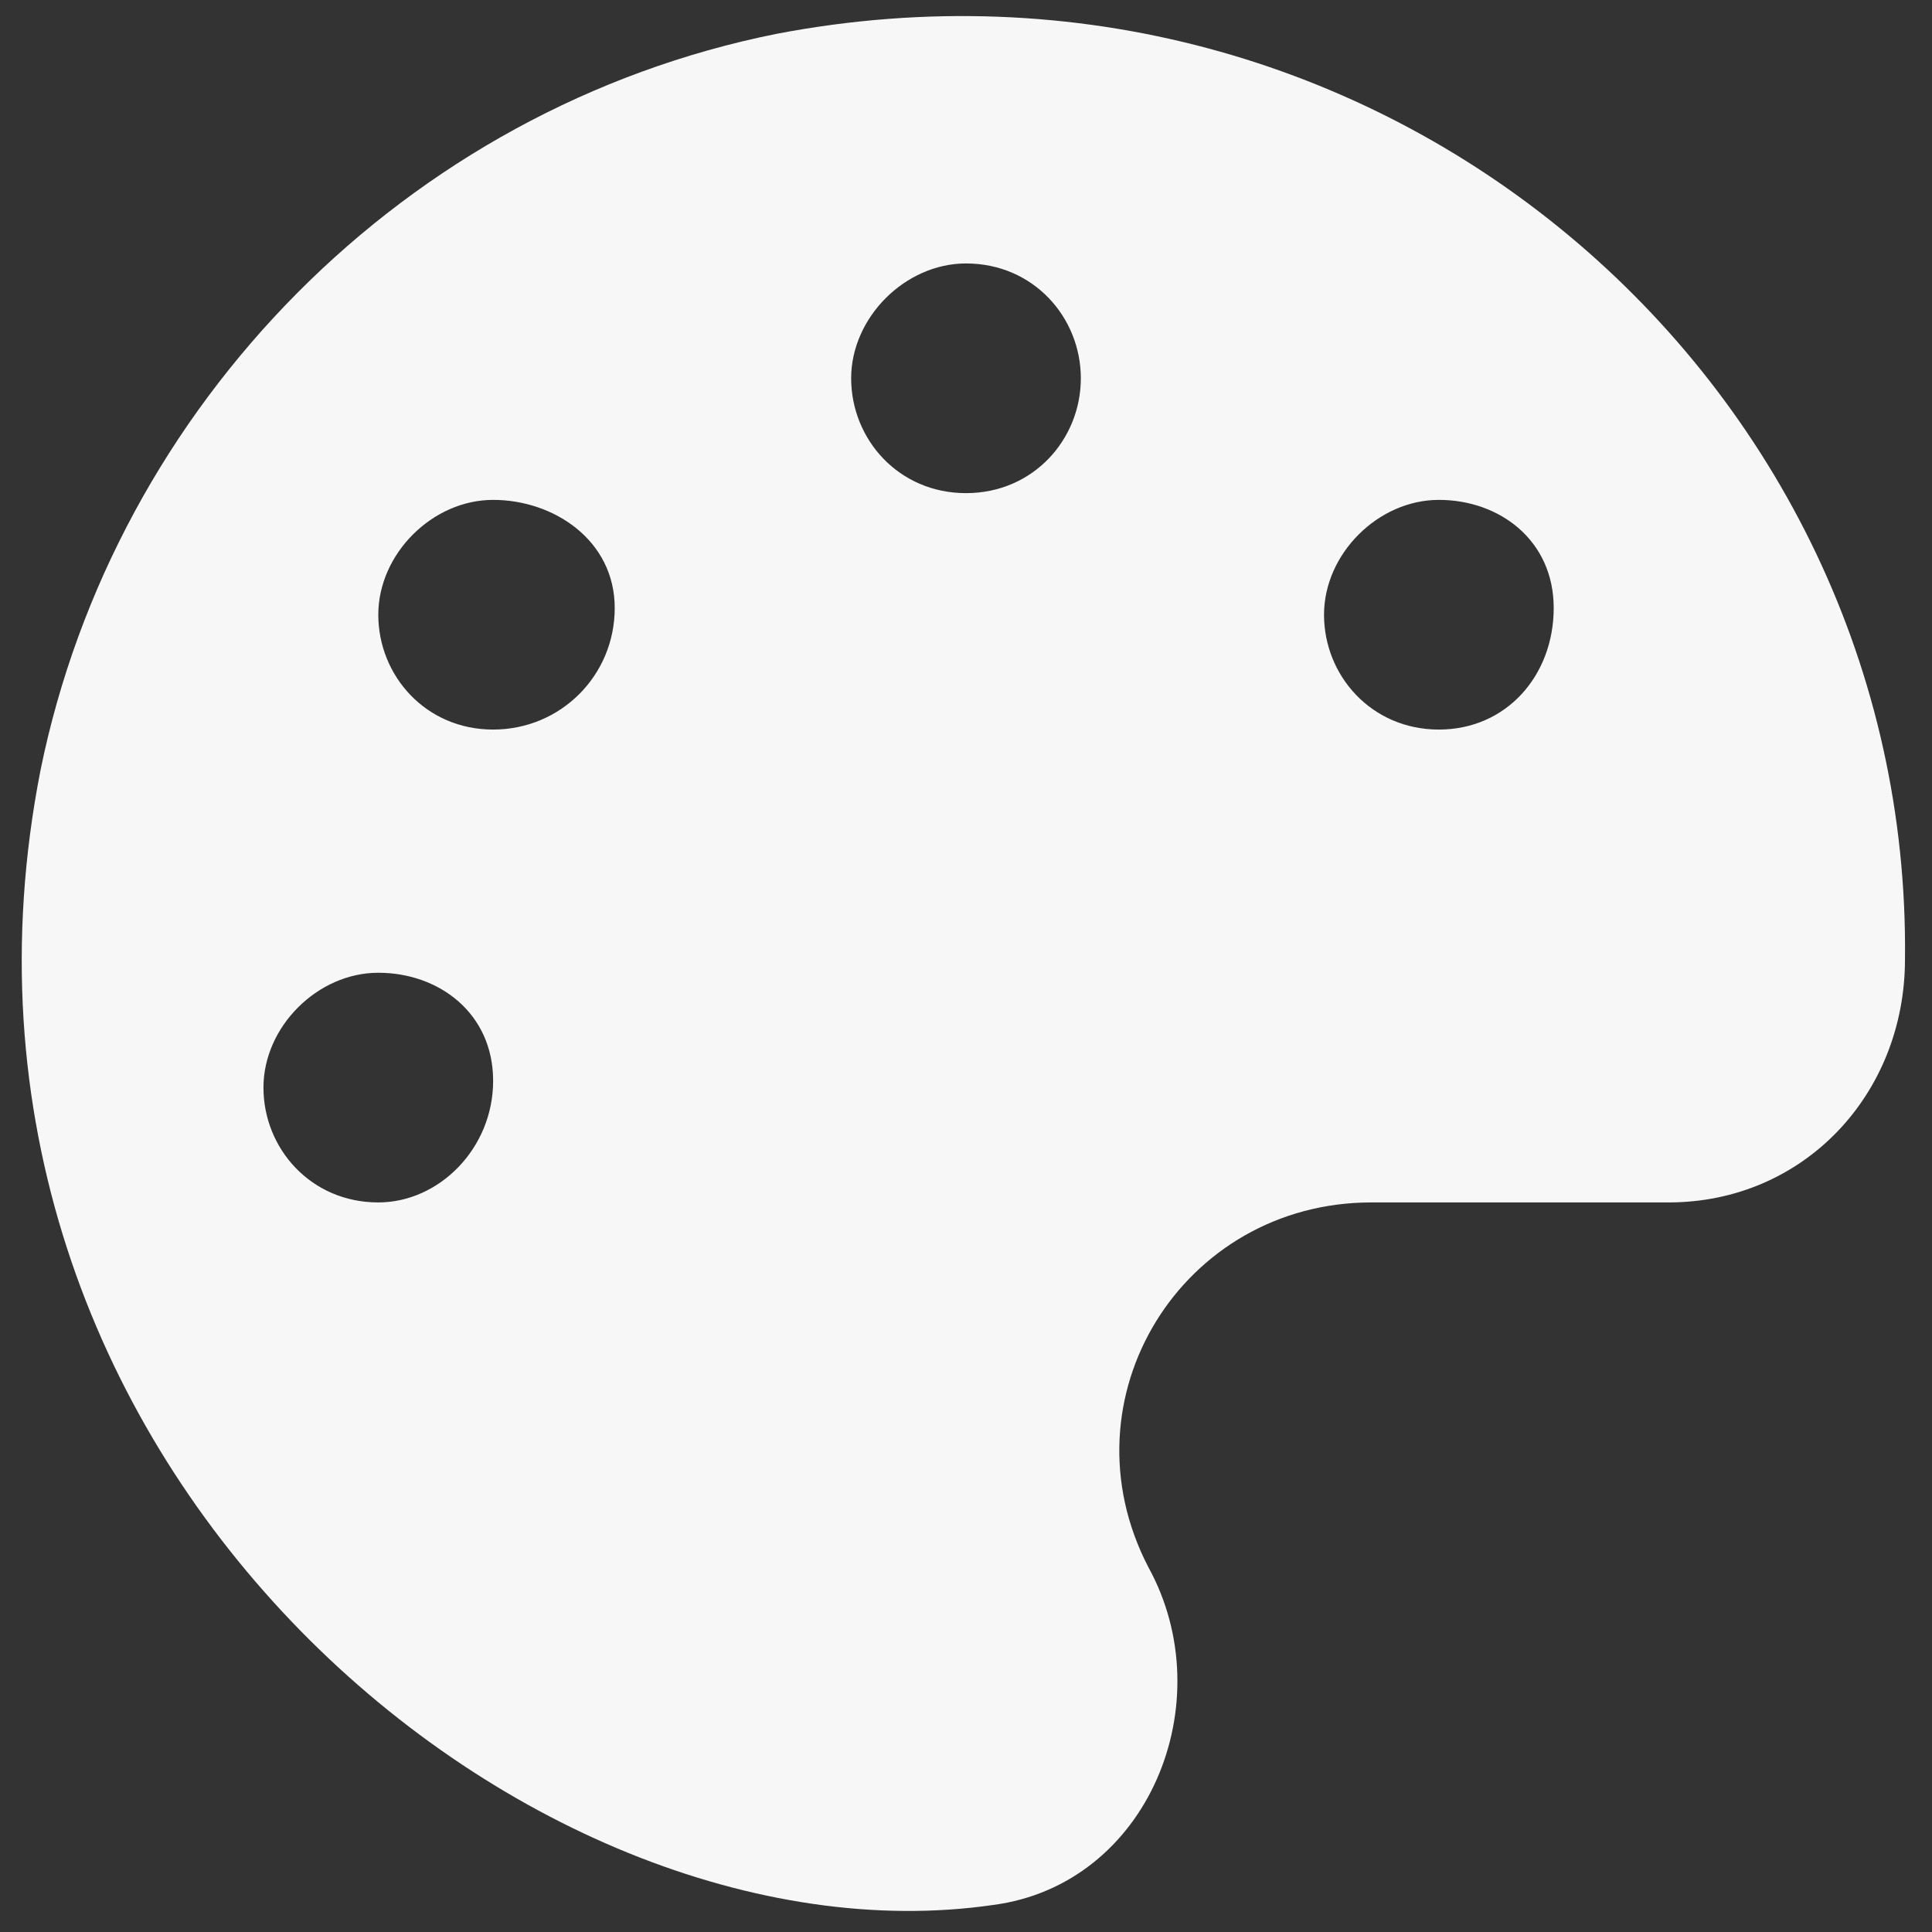 <?xml version="1.0" encoding="utf-8"?>
<!-- Generator: Adobe Illustrator 24.1.1, SVG Export Plug-In . SVG Version: 6.00 Build 0)  -->
<svg version="1.1" id="Capa_1" focusable="false" xmlns="http://www.w3.org/2000/svg" xmlns:xlink="http://www.w3.org/1999/xlink"
	 x="0px" y="0px" viewBox="0 0 28.6 28.6" style="enable-background:new 0 0 28.6 28.6;" xml:space="preserve">
<rect x="0" y="0" width="28.6" height="28.6" fill="#333333" stroke="none"/>
<style type="text/css">
	.st0{fill:#F7F7F7;}
</style>
<path class="st0" d="M11.5,0.5C6,1.6,1.7,6,0.6,11.4c-2,10.2,7.2,17.8,14.1,16.8c2.3-0.3,3.4-3,2.3-5c-1.3-2.5,0.5-5.4,3.3-5.4h4.4
	c2,0,3.5-1.6,3.5-3.6C28.3,5.6,20.4-1.2,11.5,0.5z M5.6,17.8c-1,0-1.7-0.8-1.7-1.7s0.8-1.7,1.7-1.7S7.3,15,7.3,16S6.5,17.8,5.6,17.8
	z M7.3,10.8c-1,0-1.7-0.8-1.7-1.7s0.8-1.7,1.7-1.7S9.1,8,9.1,9S8.3,10.8,7.3,10.8z M14.3,7.3c-1,0-1.7-0.8-1.7-1.7s0.8-1.7,1.7-1.7
	c1,0,1.7,0.8,1.7,1.7S15.3,7.3,14.3,7.3z M21.3,10.8c-1,0-1.7-0.8-1.7-1.7s0.8-1.7,1.7-1.7S23,8,23,9S22.3,10.8,21.3,10.8z"/>
</svg>
